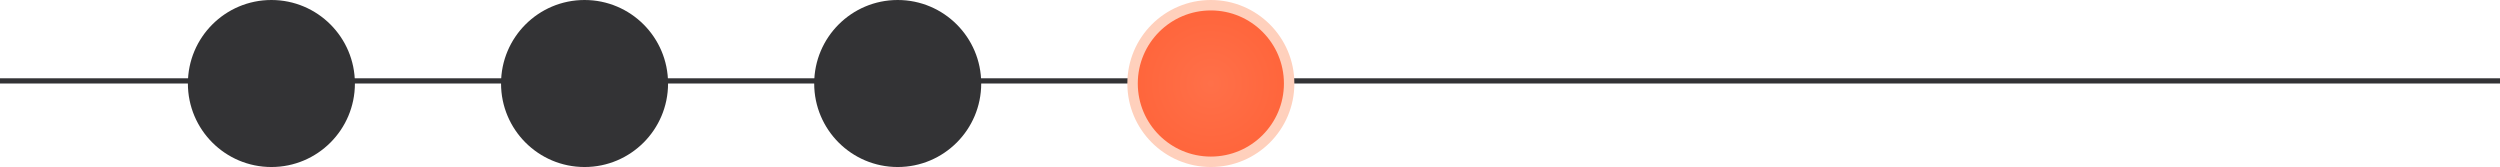 <svg width="479" height="32" viewBox="0 0 479 32" fill="none" xmlns="http://www.w3.org/2000/svg">
<line x1="4.37114e-08" y1="15.5" x2="479" y2="15.5" stroke="#333335"/>
<circle cx="52" cy="16" r="16" fill="#333335"/>
<circle cx="112" cy="16" r="16" fill="#333335"/>
<circle cx="172" cy="16" r="16" fill="#333335"/>
<circle cx="232" cy="16" r="15" fill="url(#paint0_radial_36_449)" stroke="#FFD0BC" stroke-width="2"/>
<defs>
<radialGradient id="paint0_radial_36_449" cx="0" cy="0" r="1" gradientUnits="userSpaceOnUse" gradientTransform="translate(232 16) rotate(90) scale(16)">
<stop stop-color="#FF7049"/>
<stop offset="1" stop-color="#FF643A"/>
</radialGradient>
</defs>
</svg>
